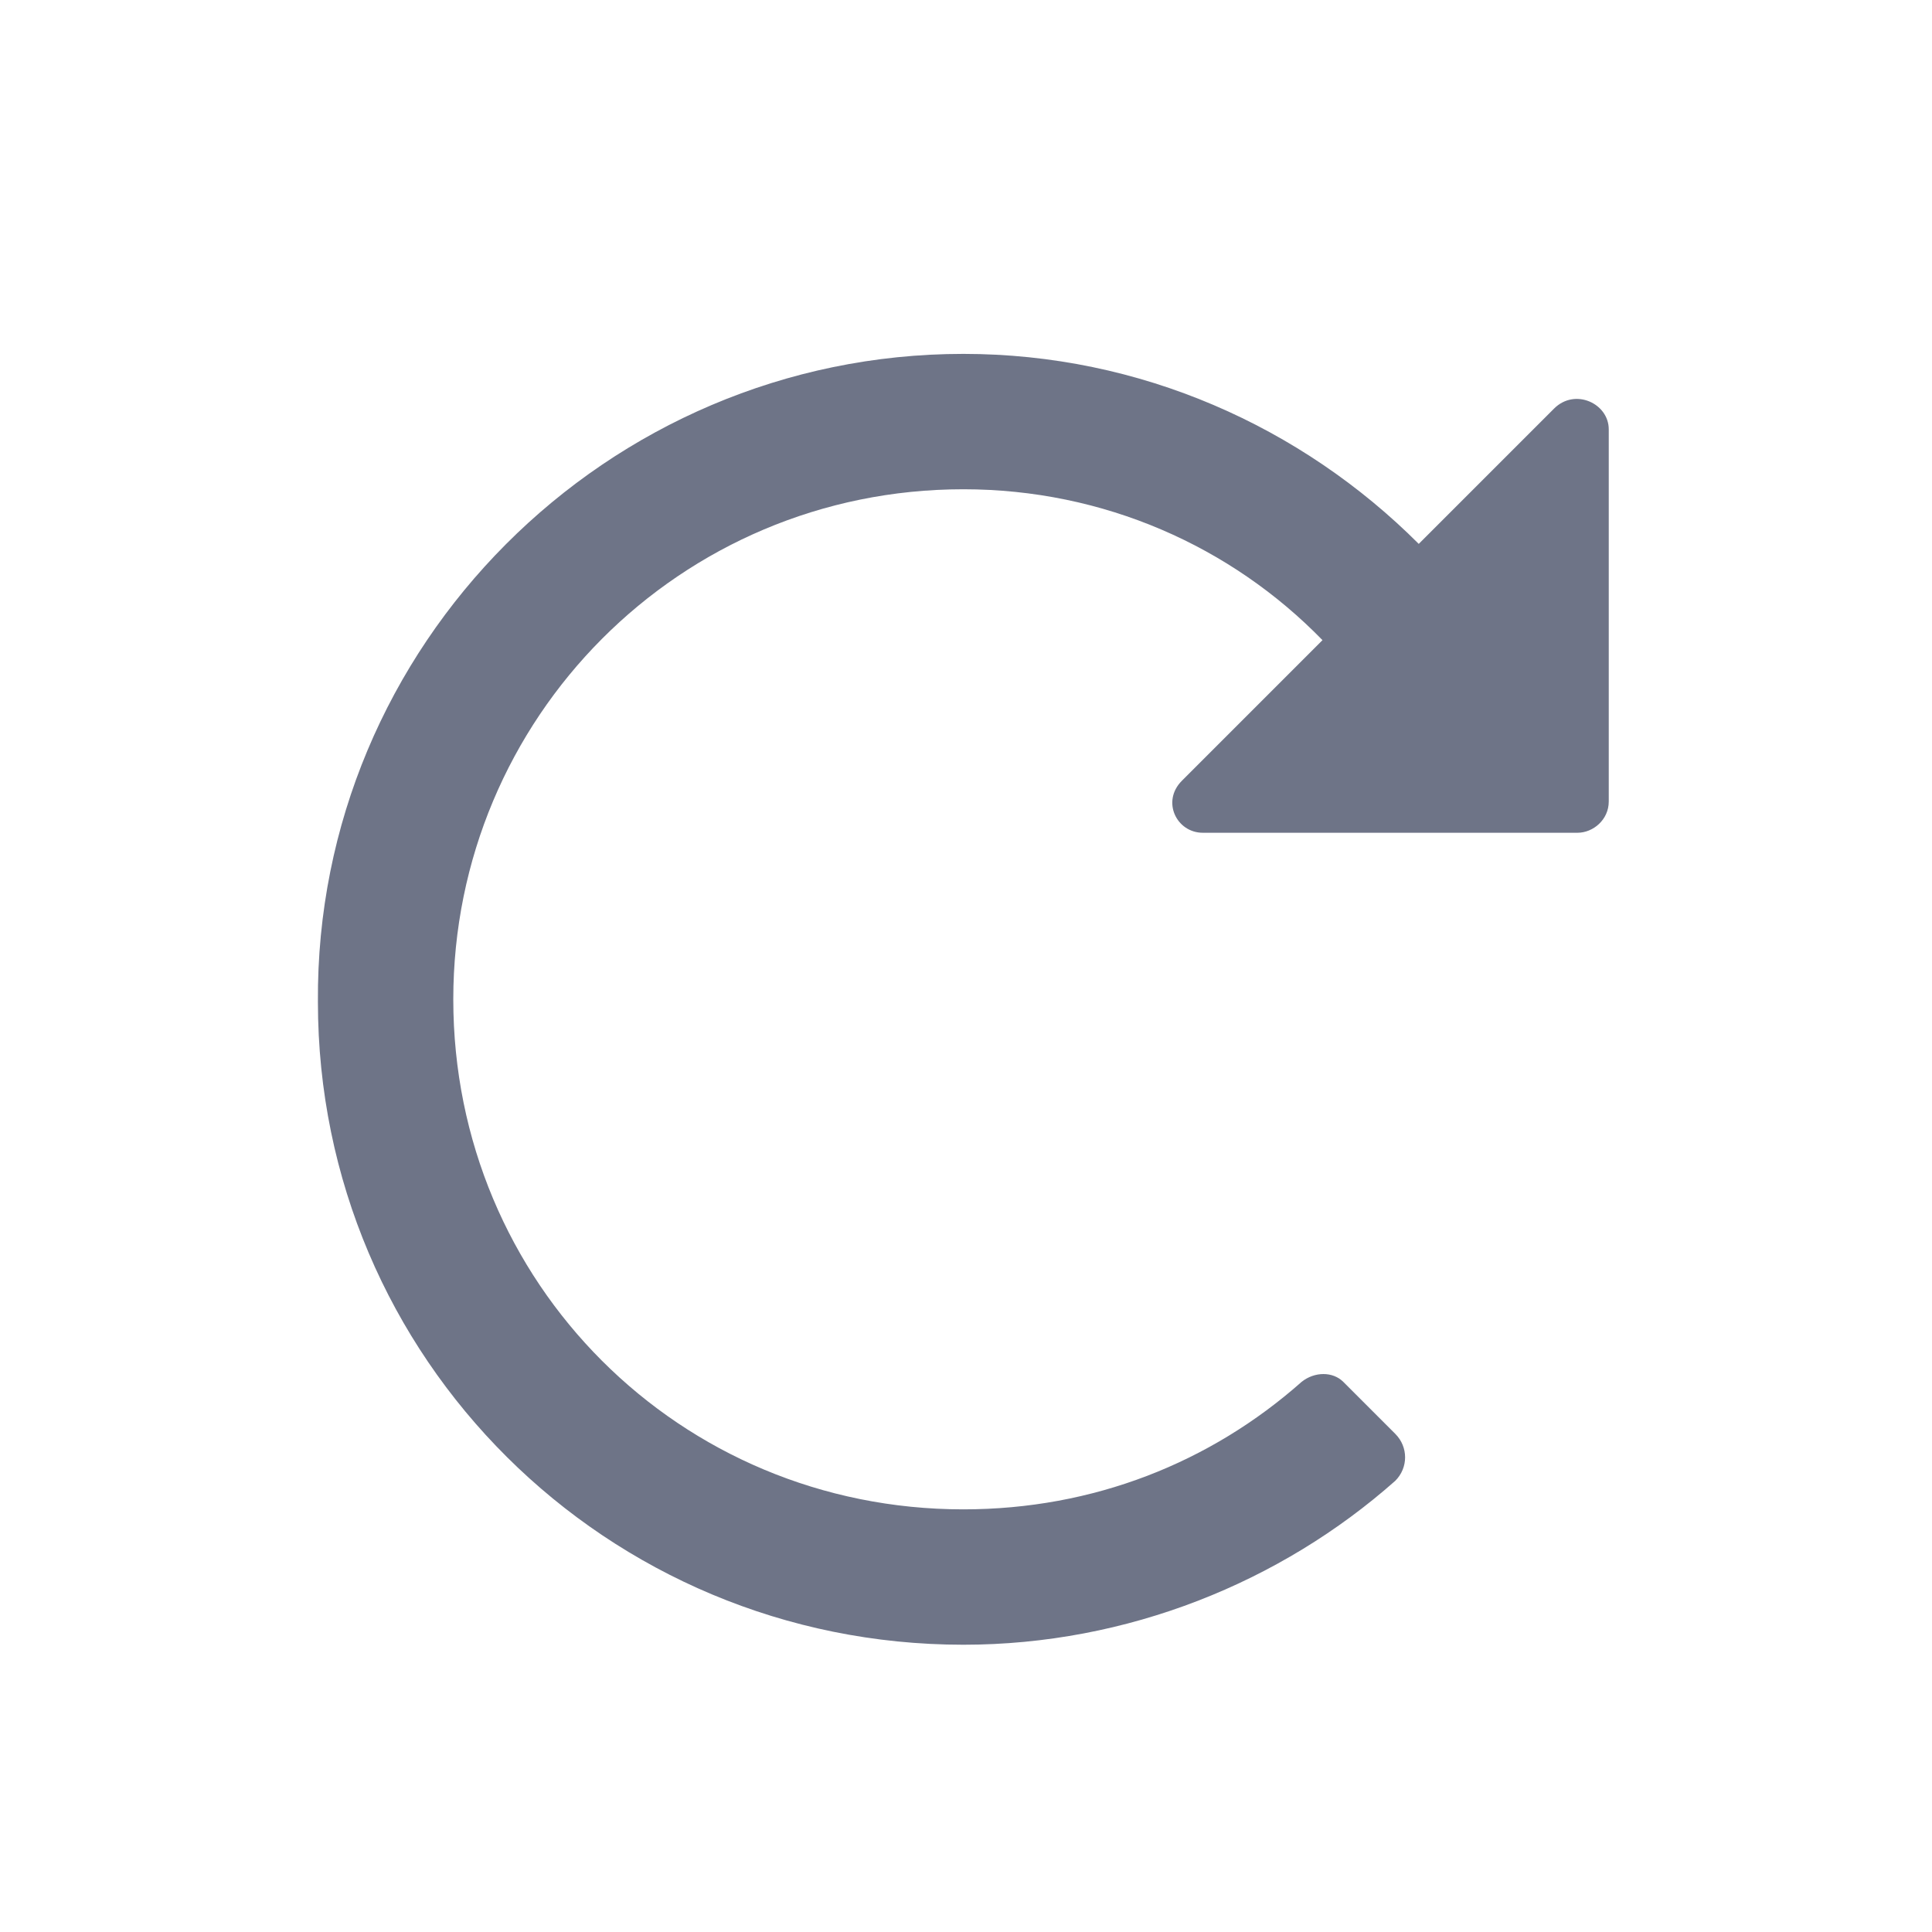 <svg width="29" height="29" viewBox="0 0 29 29" fill="none" xmlns="http://www.w3.org/2000/svg">
<path d="M23.327 6.133C23.64 5.82 24.148 6.055 24.148 6.445V12.031C24.148 12.305 23.913 12.5 23.679 12.5H18.054C17.663 12.5 17.429 12.031 17.741 11.719L19.851 9.609C18.483 8.203 16.569 7.344 14.46 7.344C10.202 7.344 6.804 10.781 6.804 15C6.804 19.258 10.202 22.656 14.46 22.656C16.413 22.656 18.171 21.953 19.538 20.742C19.733 20.586 20.007 20.586 20.163 20.742L20.944 21.523C21.14 21.719 21.14 22.031 20.944 22.227C19.226 23.75 16.921 24.688 14.46 24.688C9.108 24.688 4.772 20.391 4.772 15.039C4.733 9.688 9.108 5.312 14.46 5.312C17.116 5.312 19.538 6.406 21.296 8.164L23.327 6.133Z" fill="#6E7487"/>
</svg>

